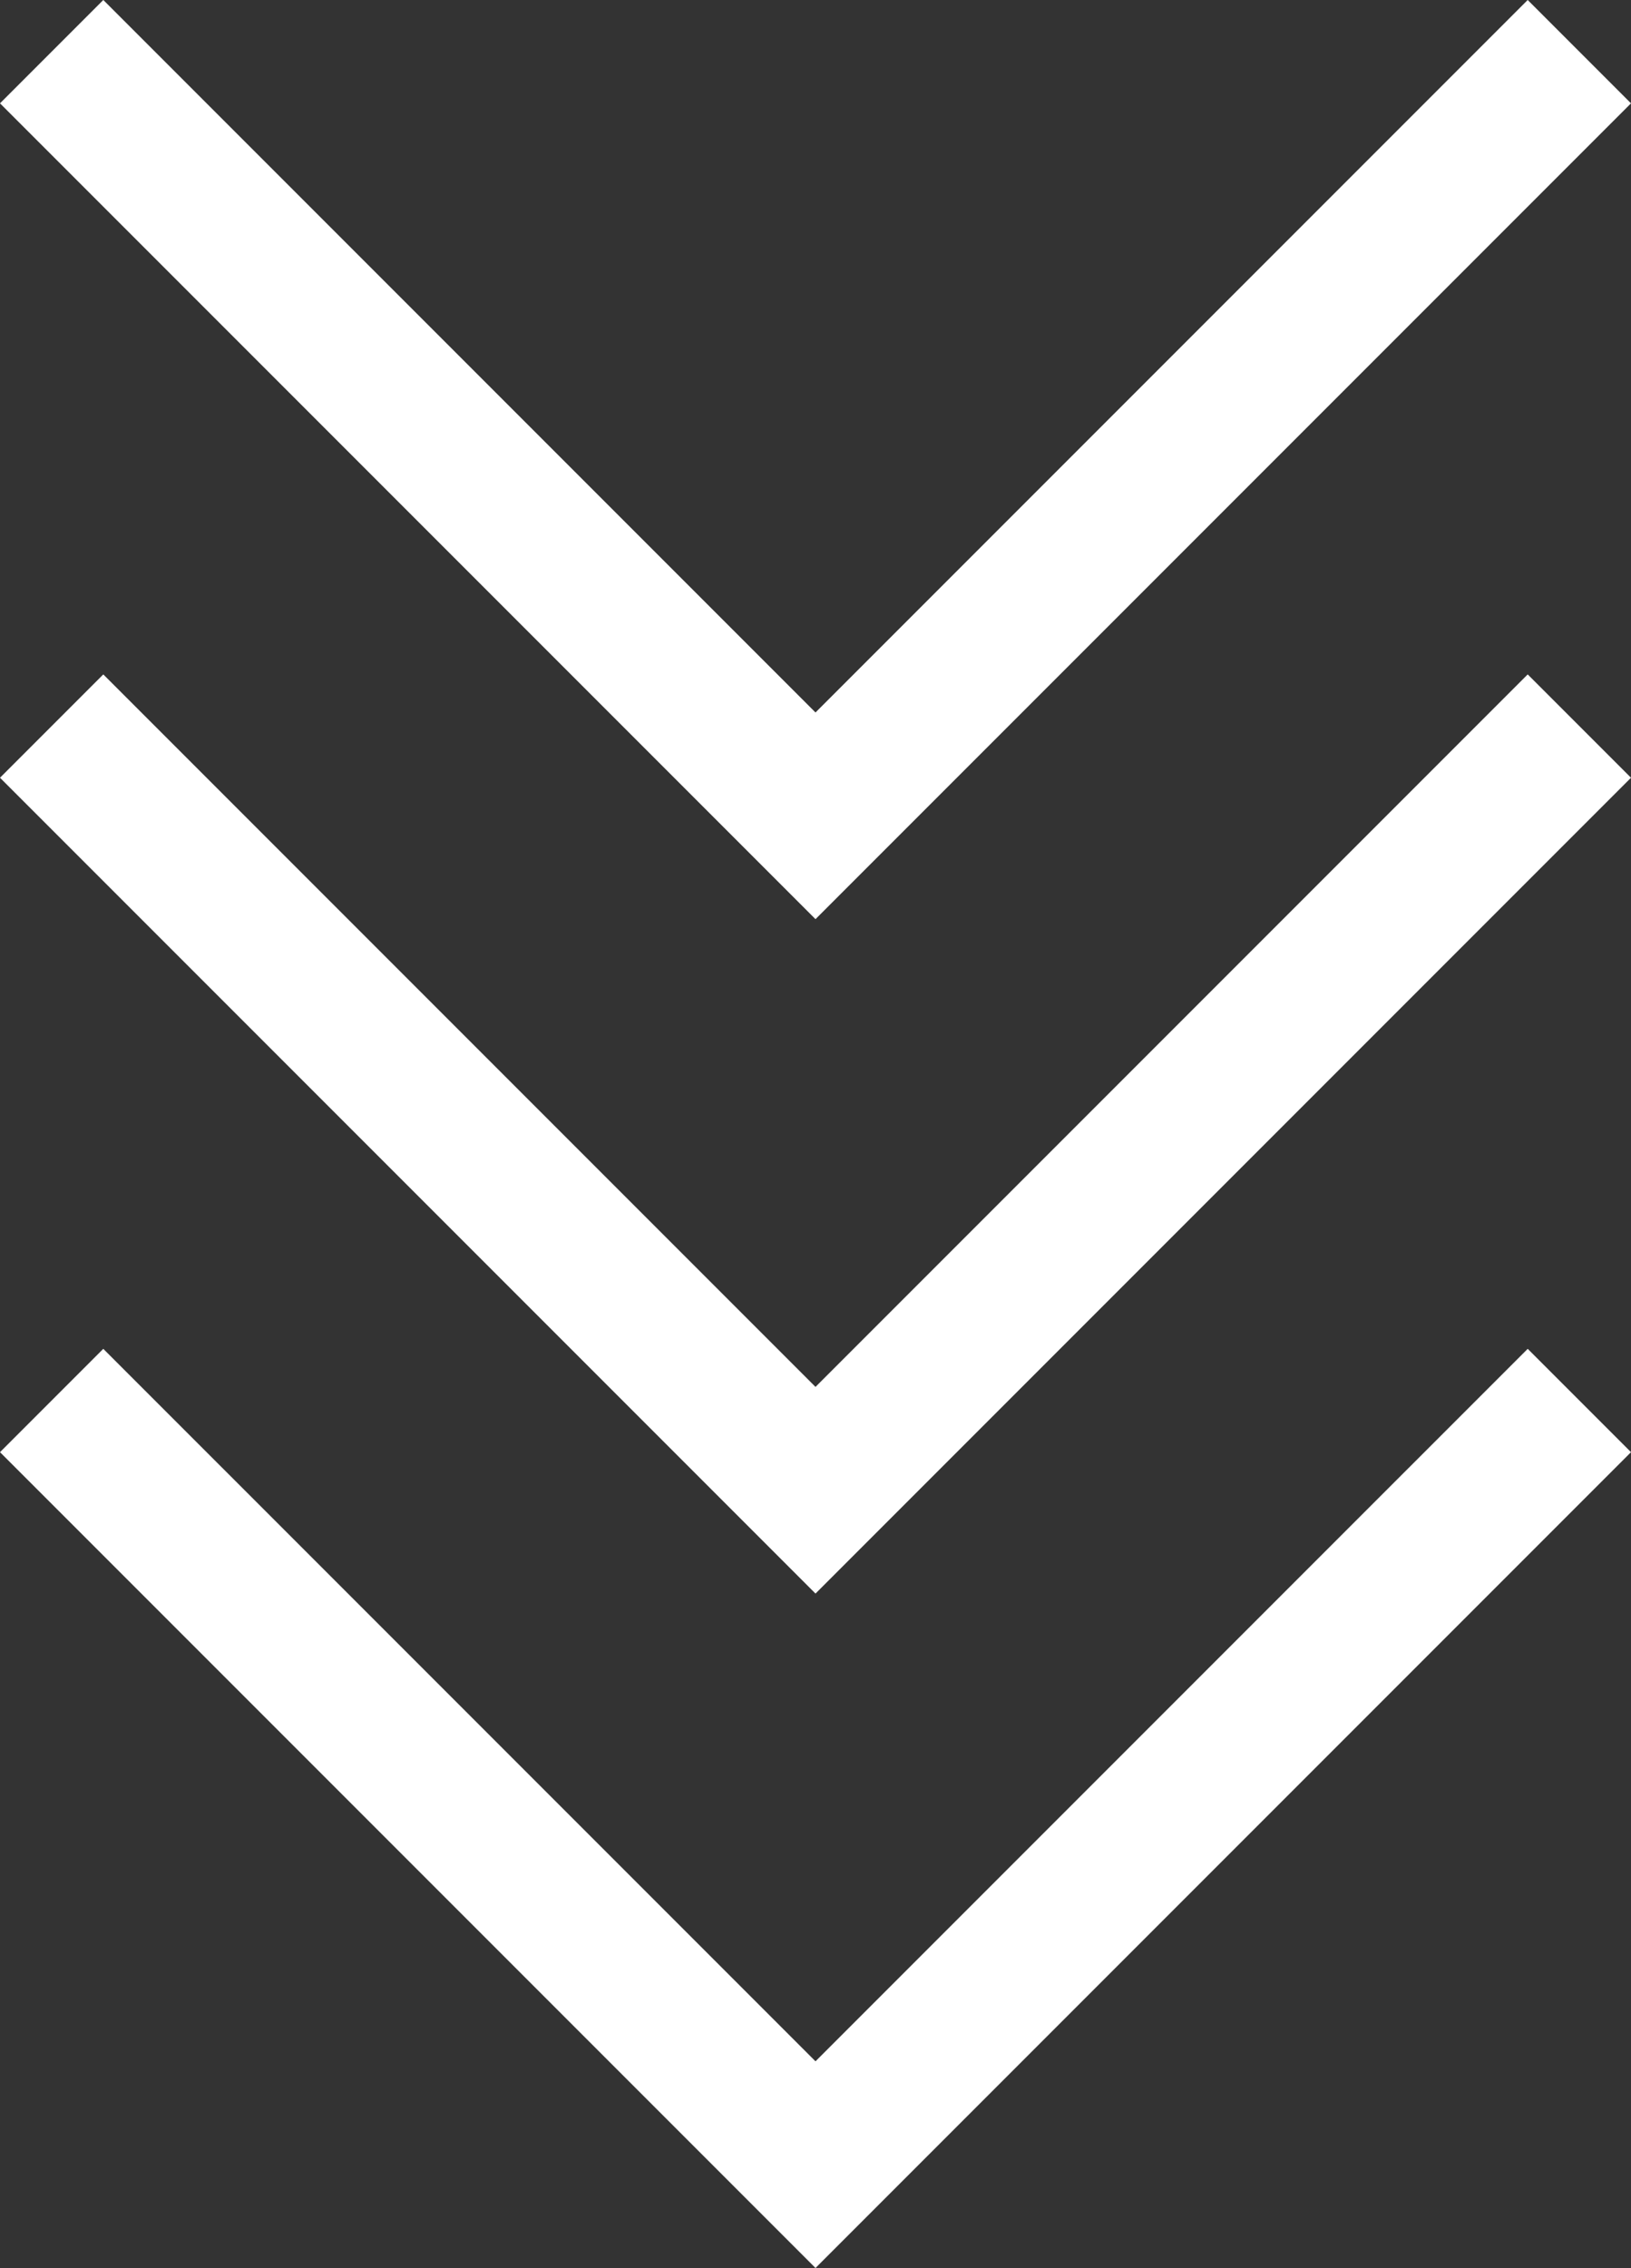 <?xml version="1.0" encoding="utf-8"?>
<!-- Generator: Adobe Illustrator 26.0.3, SVG Export Plug-In . SVG Version: 6.00 Build 0)  -->
<svg version="1.1" id="レイヤー_1" xmlns="http://www.w3.org/2000/svg" xmlns:xlink="http://www.w3.org/1999/xlink" x="0px"
	 y="0px" viewBox="0 0 30 41.7" style="enable-background:new 0 0 30 41.7;" xml:space="preserve">
<rect x="0" y="0" width="30" height="41.7" fill="#333333" stroke="none"/>
<style type="text/css">
	.st0{fill:#FFFFFF;}
</style>
<g>
	<g>
		<polygon class="st0" points="15,13.1 1.9,0 0,1.9 15,16.9 30,1.9 28.1,0 		"/>
	</g>
	<g>
		<polygon class="st0" points="15,25.5 1.9,12.4 0,14.3 15,29.3 30,14.3 28.1,12.4 		"/>
	</g>
	<g>
		<polygon class="st0" points="15,37.9 1.9,24.8 0,26.7 15,41.7 30,26.7 28.1,24.8 		"/>
	</g>
</g>
</svg>
